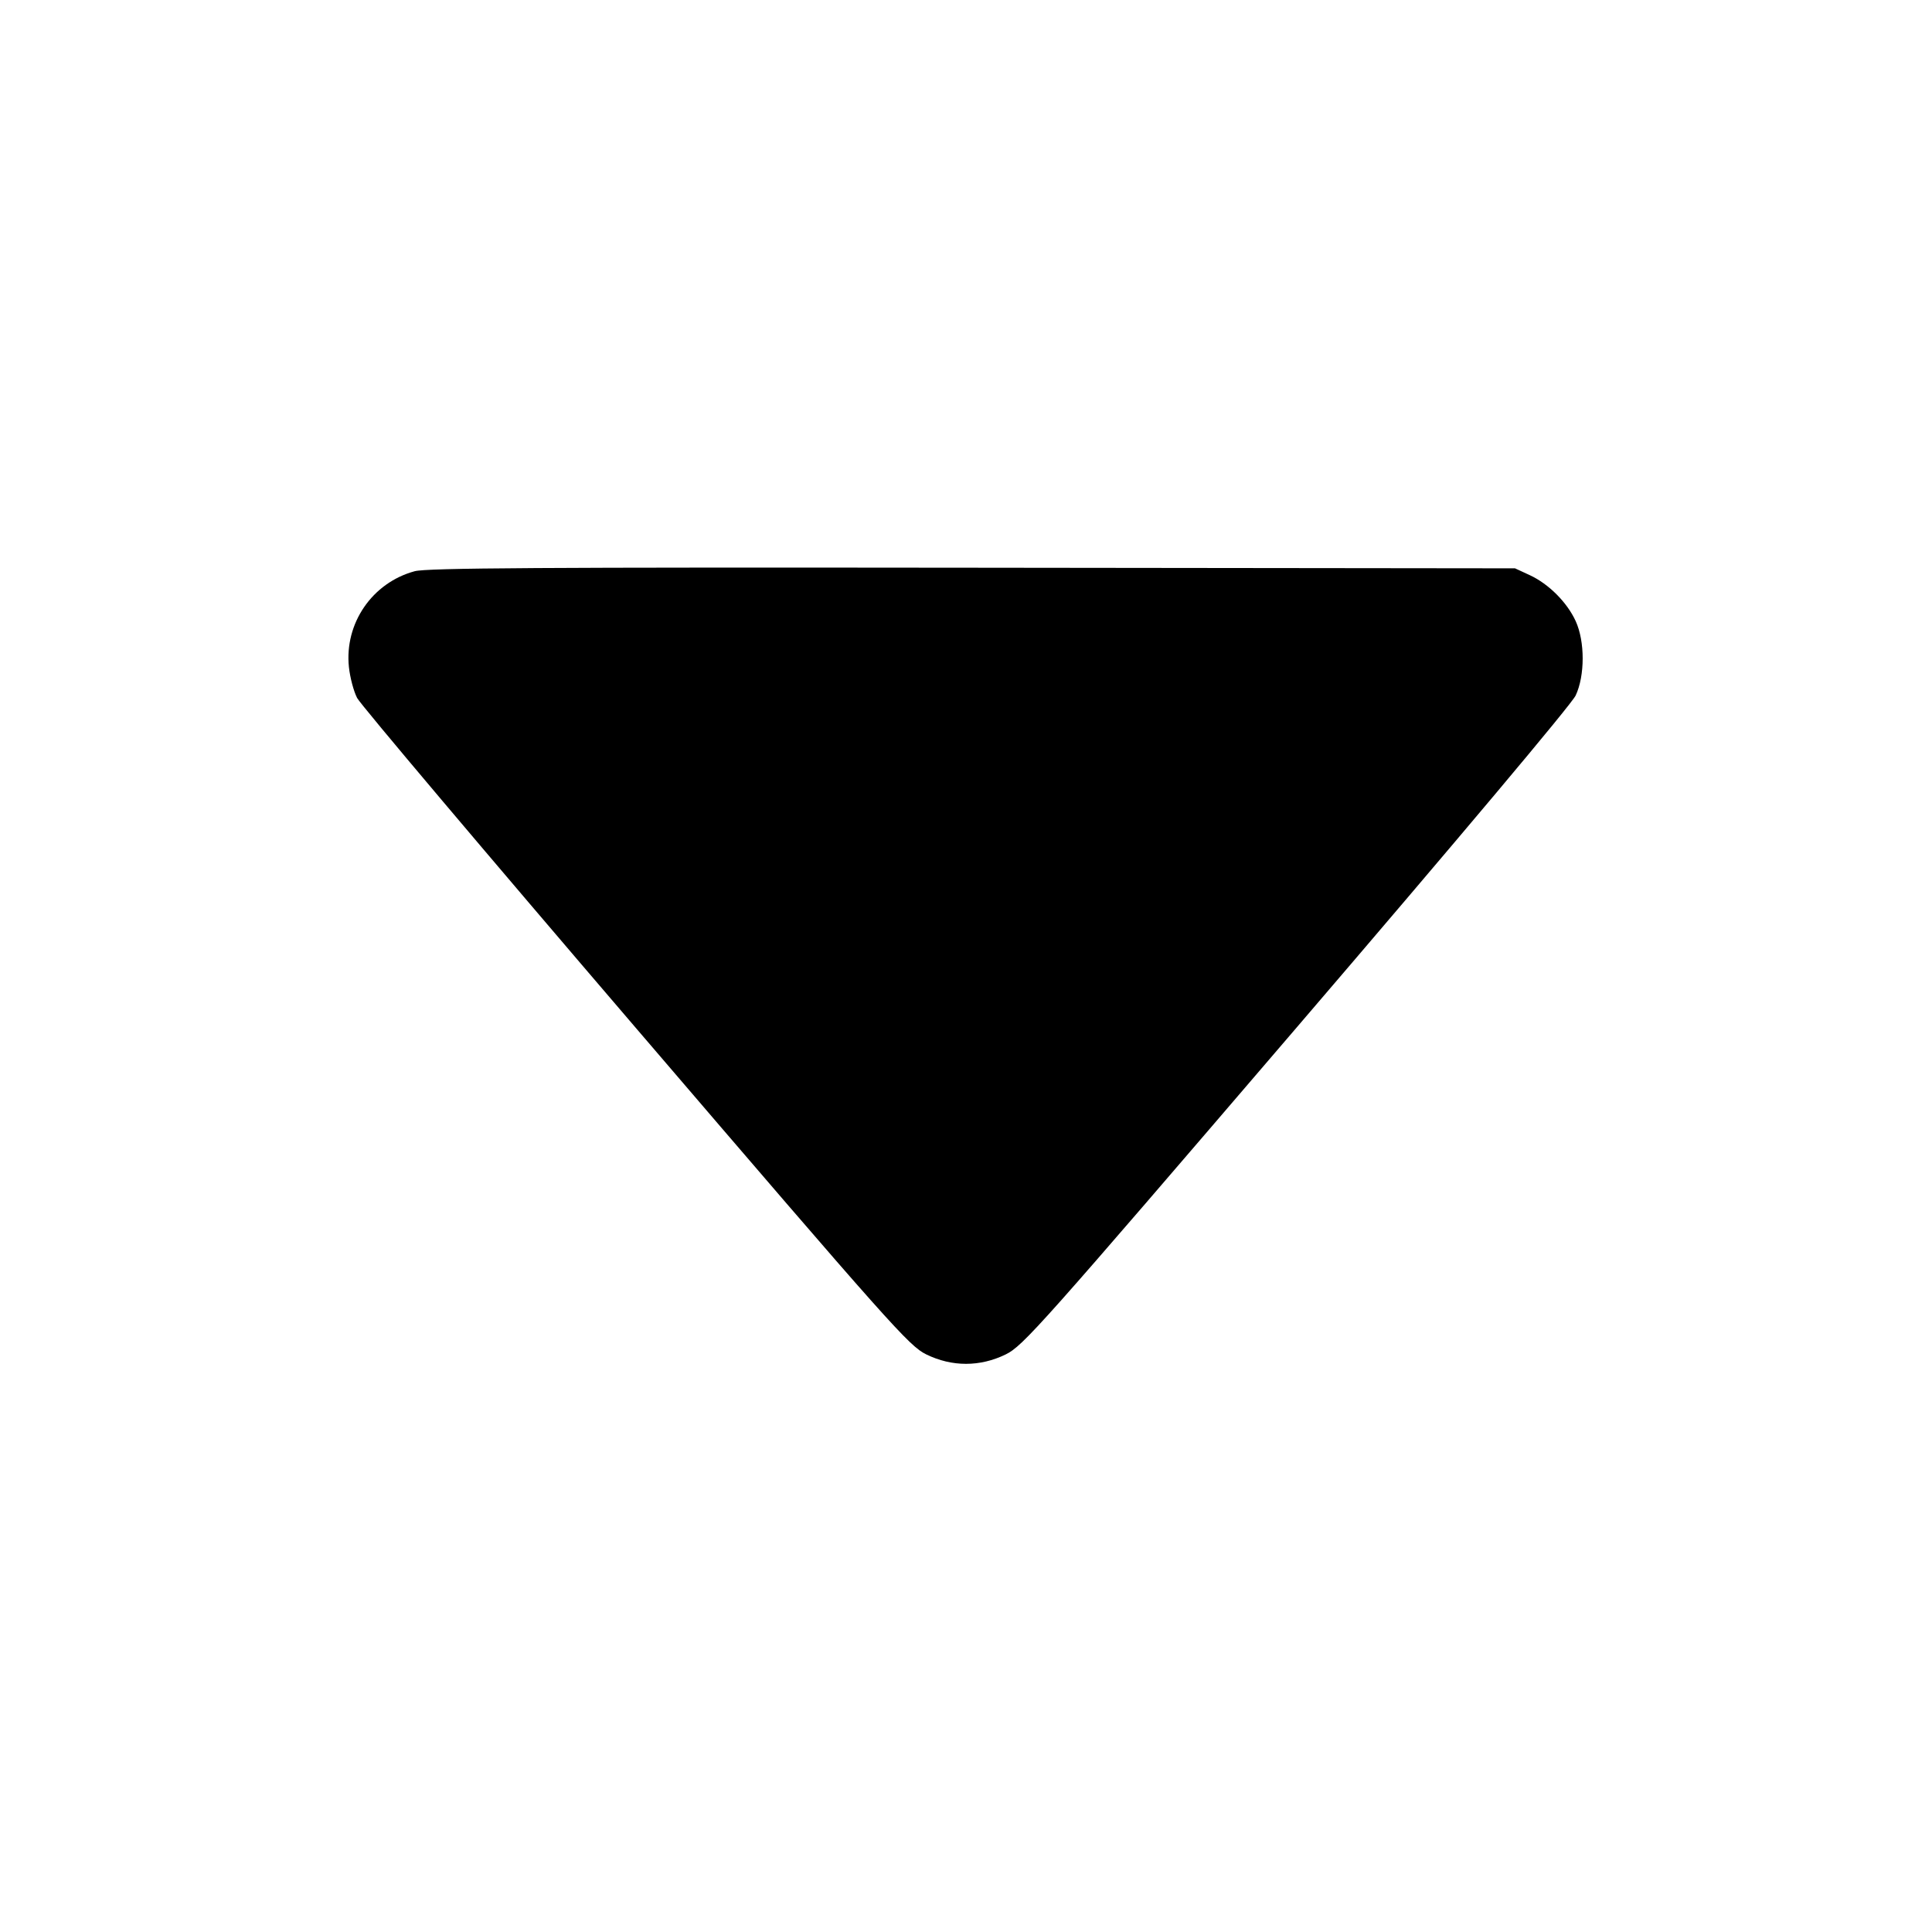 <svg xmlns="http://www.w3.org/2000/svg" width="512" height="512" viewBox="0 0 512 512"><path d="M109.903 151.377 C 98.645 154.425,91.255 165.187,92.466 176.772 C 92.754 179.527,93.732 183.216,94.640 184.971 C 95.547 186.725,128.766 226.050,168.459 272.361 C 236.381 351.608,240.913 356.701,245.482 358.937 C 252.282 362.264,259.721 362.262,266.527 358.932 C 271.106 356.692,275.598 351.645,343.575 272.357 C 386.744 222.004,416.485 186.616,417.564 184.320 C 420.039 179.050,420.046 170.019,417.579 164.617 C 415.303 159.634,410.422 154.743,405.410 152.425 L 401.493 150.613 257.707 150.451 C 143.469 150.323,113.094 150.513,109.903 151.377 " stroke="none" fill="black" fill-rule="evenodd"></path></svg>